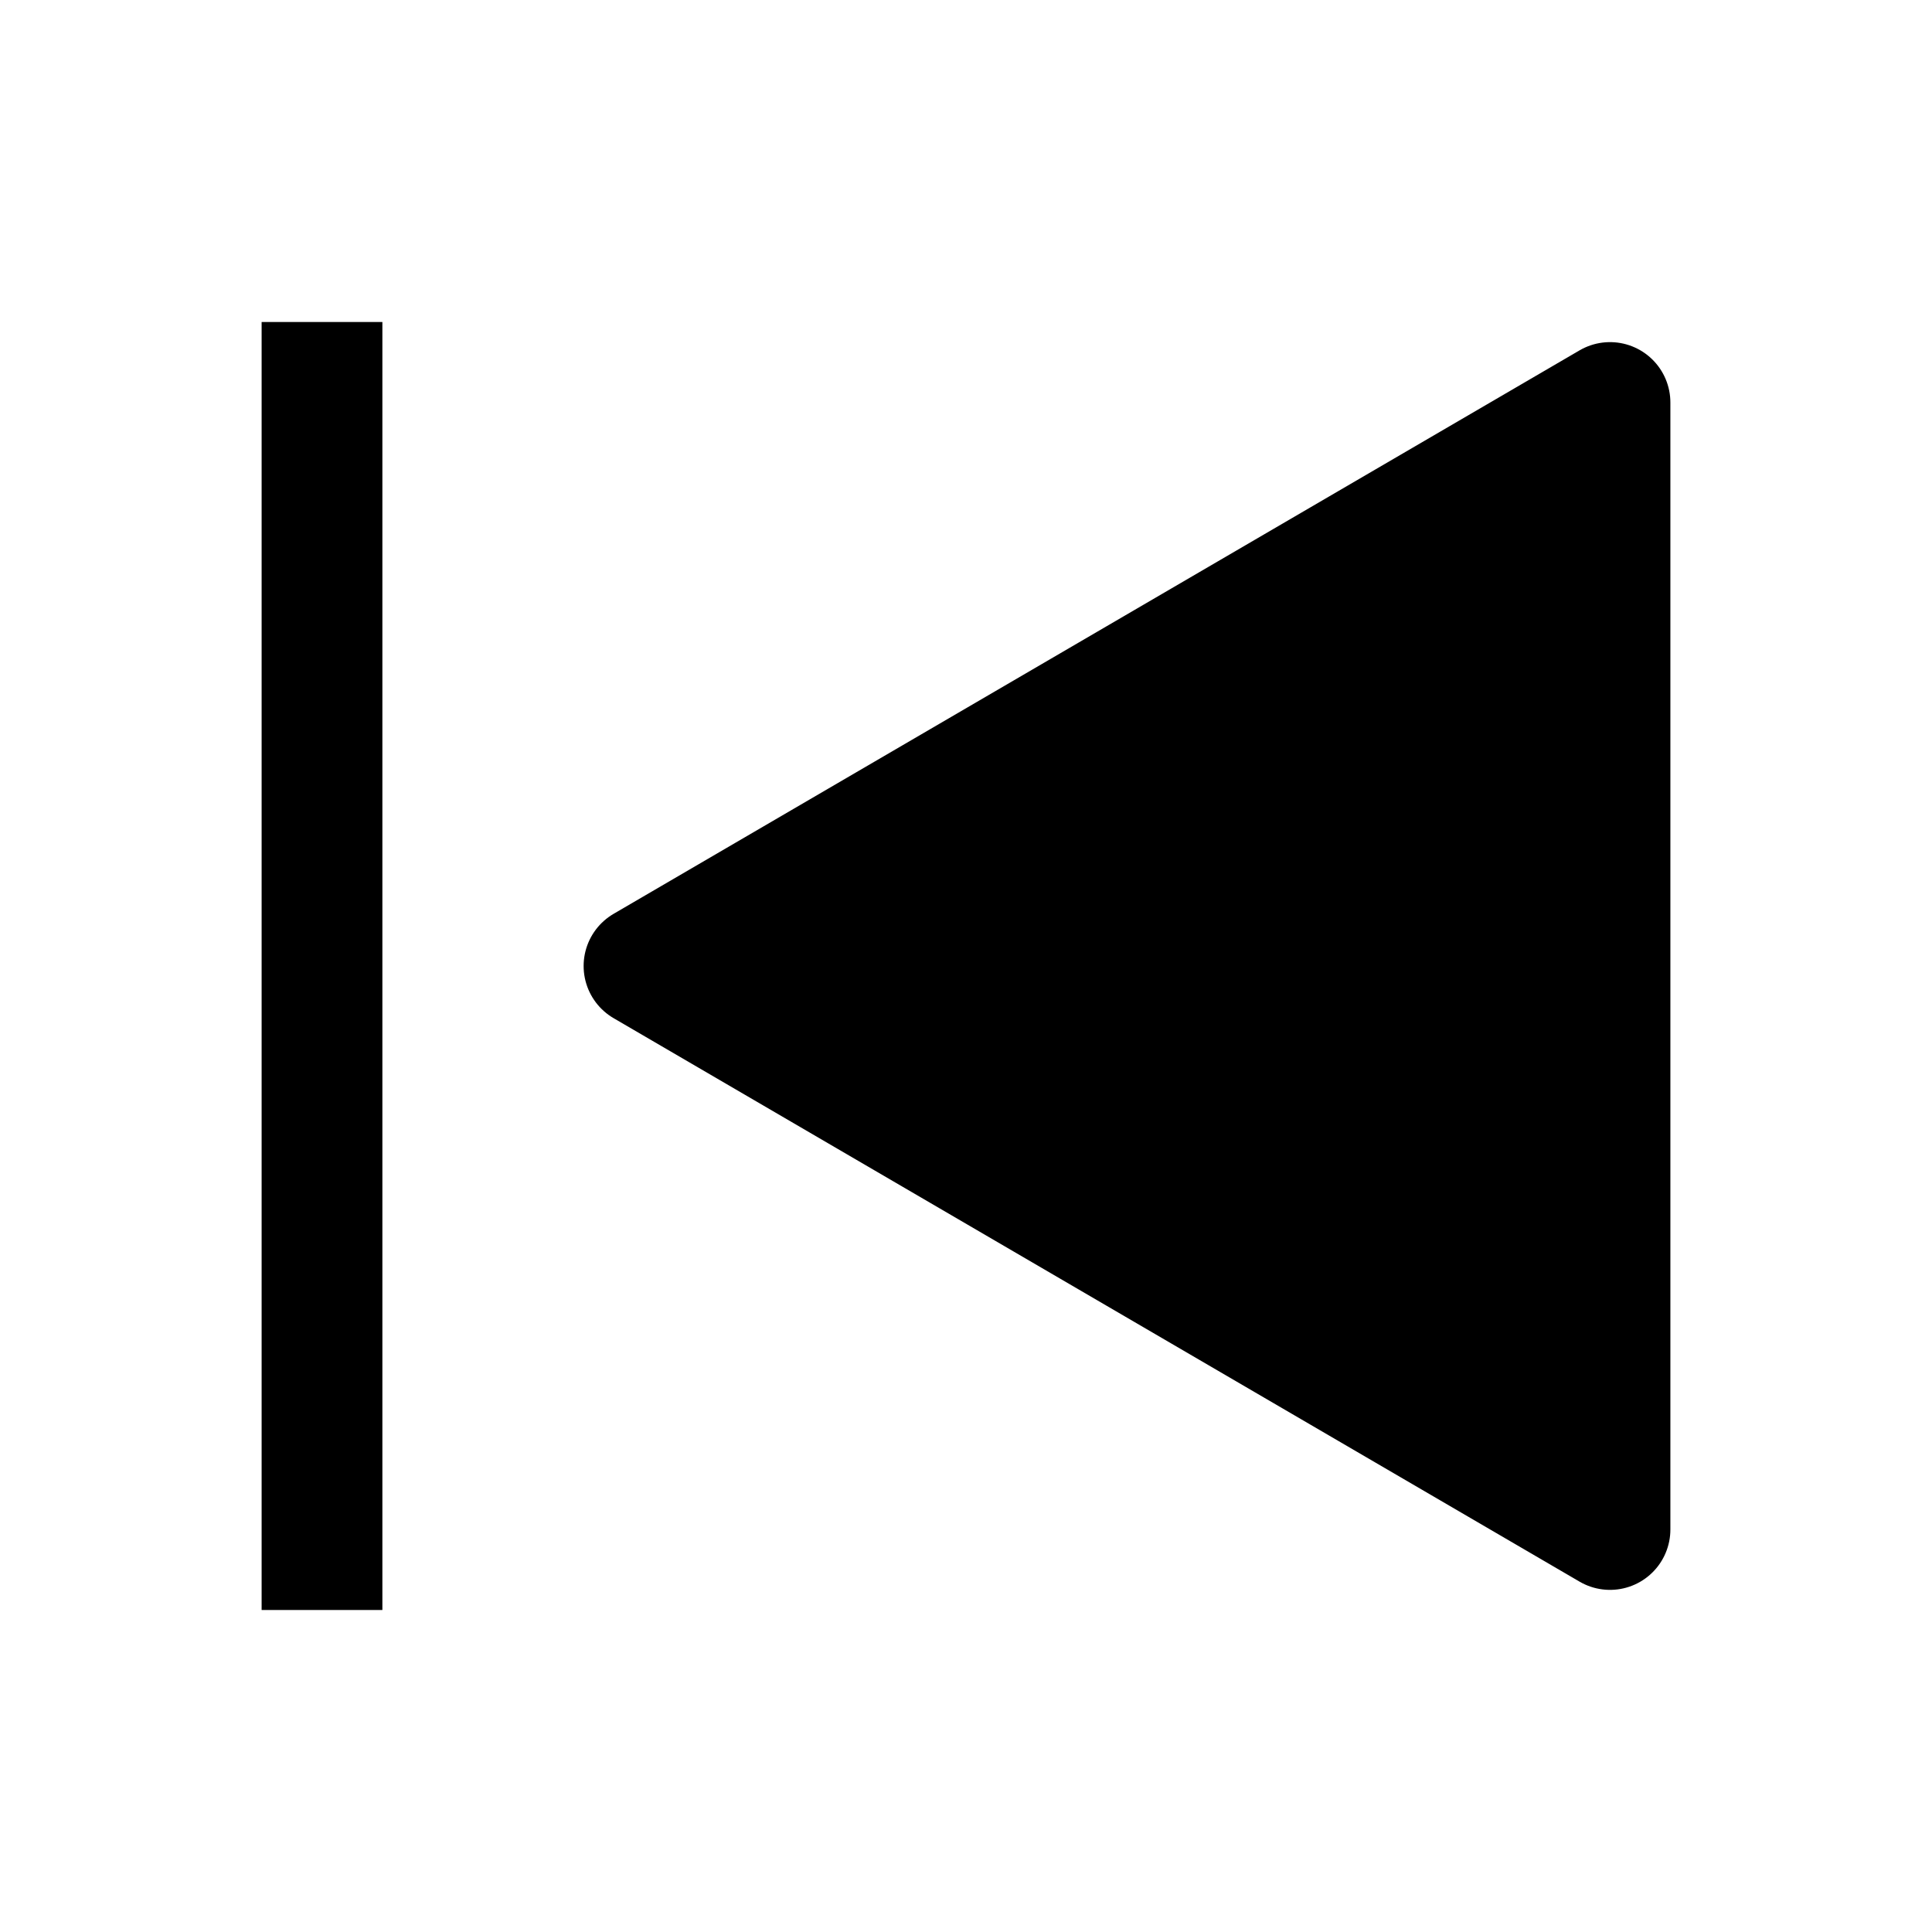 <svg width="24" height="24" viewBox="0 0 24 24" fill="black" xmlns="http://www.w3.org/2000/svg">
<path d="M20 19V5L8 12L20 19Z" stroke="black" stroke-width="1.5" stroke-linejoin="round"/>
<path d="M4 4V20" stroke="black" stroke-width="1.5"/>
</svg>
